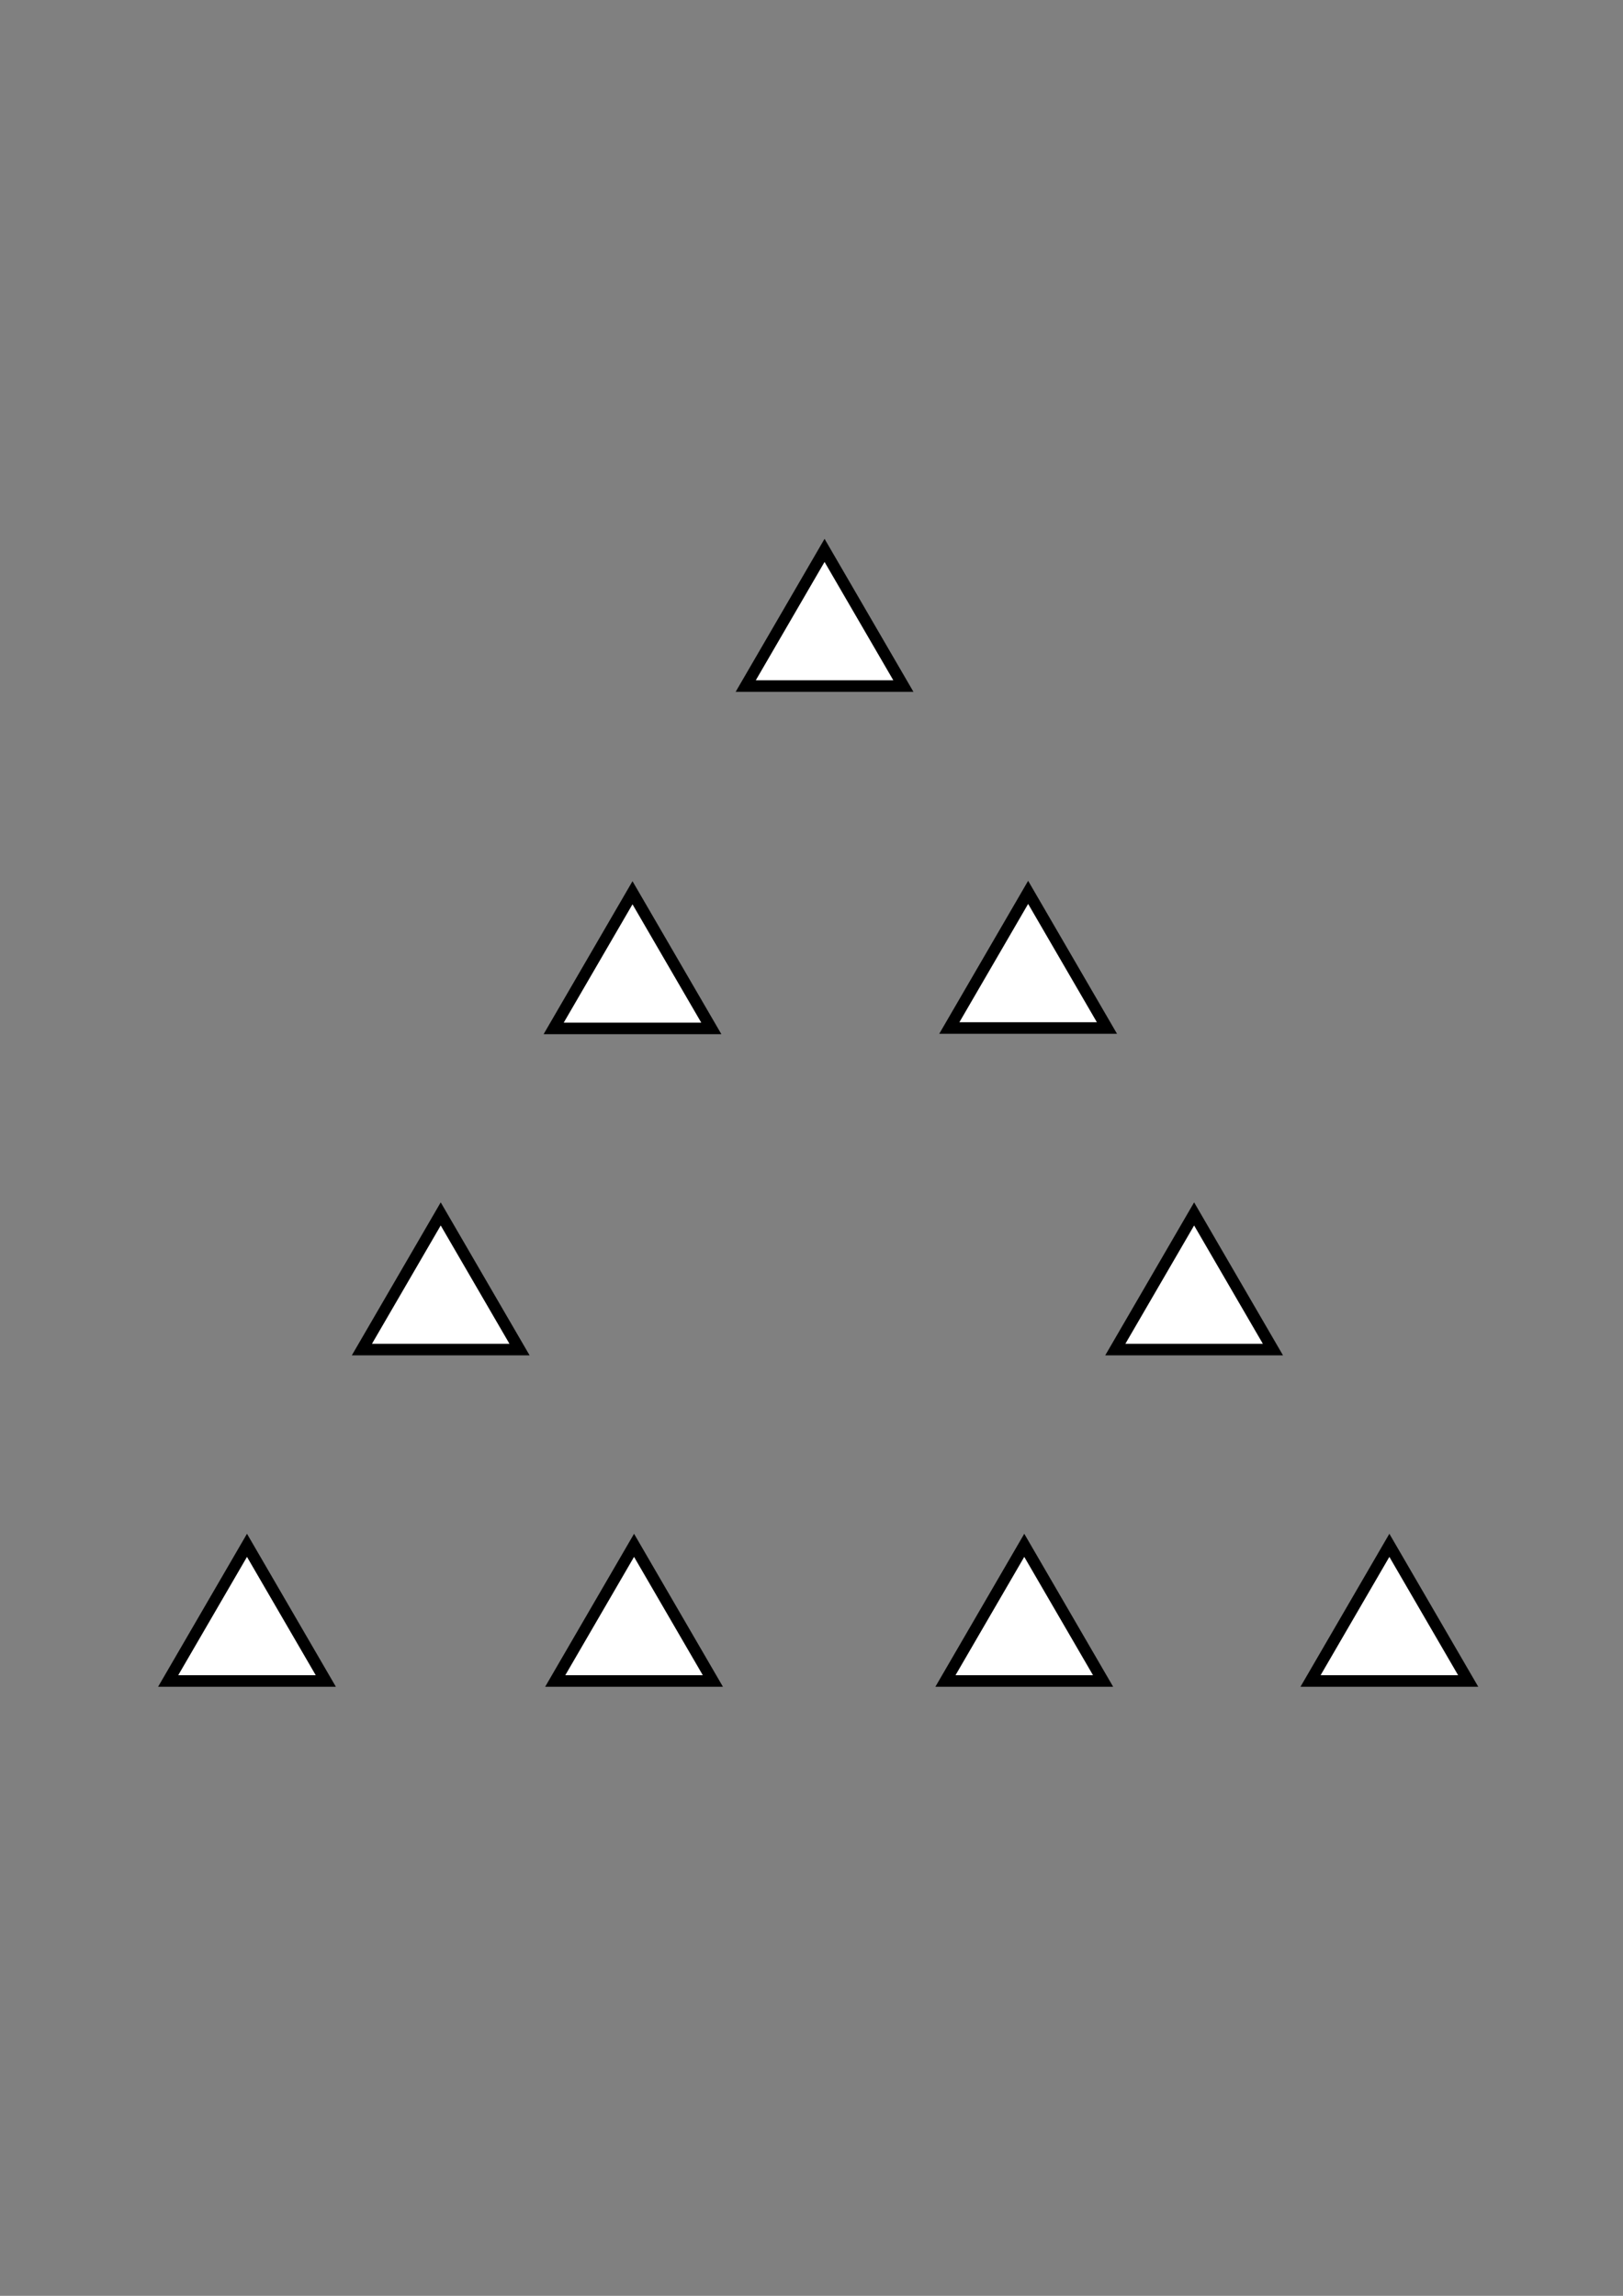 <?xml version="1.0" encoding="UTF-8" standalone="no"?>
<!-- Created with Inkscape (http://www.inkscape.org/) -->

<svg
   width="210mm"
   height="297mm"
   viewBox="0 0 210 297"
   version="1.1"
   id="svg18"
   inkscape:version="1.2.1 (9c6d41e410, 2022-07-14)"
   sodipodi:docname="triangletriangles.svg"
   xmlns:inkscape="http://www.inkscape.org/namespaces/inkscape"
   xmlns:sodipodi="http://sodipodi.sourceforge.net/DTD/sodipodi-0.dtd"
   xmlns="http://www.w3.org/2000/svg"
   xmlns:svg="http://www.w3.org/2000/svg">
  <rect x="0" y="0" width="210" height="297" fill="#808080" stroke="none"/>
  <sodipodi:namedview
     id="namedview20"
     pagecolor="#ffffff"
     bordercolor="#000000"
     borderopacity="0.25"
     inkscape:showpageshadow="2"
     inkscape:pageopacity="0.0"
     inkscape:pagecheckerboard="0"
     inkscape:deskcolor="#d1d1d1"
     inkscape:document-units="mm"
     showgrid="true"
     showguides="false"
     inkscape:zoom="2.6044095"
     inkscape:cx="273.38251"
     inkscape:cy="464.98064"
     inkscape:window-width="1920"
     inkscape:window-height="986"
     inkscape:window-x="-11"
     inkscape:window-y="-11"
     inkscape:window-maximized="1"
     inkscape:current-layer="layer1">
    <inkscape:grid
       type="xygrid"
       id="grid5220" />
  </sodipodi:namedview>
  <defs
     id="defs15" />
  <g
     inkscape:label="Layer 1"
     inkscape:groupmode="layer"
     id="layer1">
    <path
       sodipodi:type="star"
       style="fill:#ffffff;stroke:#000000;stroke-width:1.635;stroke-dasharray:none"
       id="path29133-54"
       inkscape:flatsided="true"
       sodipodi:sides="3"
       sodipodi:cx="96.815773"
       sodipodi:cy="88.993301"
       sodipodi:r1="12.800406"
       sodipodi:r2="6.5049677"
       sodipodi:arg1="-1.5707964"
       sodipodi:arg2="-0.52359878"
       inkscape:rounded="0"
       inkscape:randomized="0"
       d="m 96.816,76.193 11.085,19.201 -22.171,1e-6 z"
       inkscape:transform-center-x="-0.18702111"
       inkscape:transform-center-y="-2.8106759"
       transform="matrix(0.92,0,0,0.914,-7.031,130.272)" />
    <path
       sodipodi:type="star"
       style="fill:#ffffff;stroke:#000000;stroke-width:1.635;stroke-dasharray:none"
       id="path29133-8"
       inkscape:flatsided="true"
       sodipodi:sides="3"
       sodipodi:cx="96.815773"
       sodipodi:cy="88.993301"
       sodipodi:r1="12.800406"
       sodipodi:r2="6.5049677"
       sodipodi:arg1="-1.5707964"
       sodipodi:arg2="-0.52359878"
       inkscape:rounded="0"
       inkscape:randomized="0"
       d="m 96.816,76.193 11.085,19.201 -22.171,1e-6 z"
       inkscape:transform-center-x="-0.18702111"
       inkscape:transform-center-y="-2.8106759"
       transform="matrix(0.92,0,0,0.914,-57.113,130.272)" />
    <path
       sodipodi:type="star"
       style="fill:#ffffff;stroke:#000000;stroke-width:1.635;stroke-dasharray:none"
       id="path29133-6"
       inkscape:flatsided="true"
       sodipodi:sides="3"
       sodipodi:cx="96.815773"
       sodipodi:cy="88.993301"
       sodipodi:r1="12.800406"
       sodipodi:r2="6.5049677"
       sodipodi:arg1="-1.5707964"
       sodipodi:arg2="-0.52359878"
       inkscape:rounded="0"
       inkscape:randomized="0"
       d="m 96.816,76.193 11.085,19.201 -22.171,1e-6 z"
       inkscape:transform-center-x="-0.18702111"
       inkscape:transform-center-y="-2.8106759"
       transform="matrix(0.92,0,0,0.914,90.699,130.272)" />
    <path
       sodipodi:type="star"
       style="fill:#ffffff;stroke:#000000;stroke-width:1.635;stroke-dasharray:none"
       id="path29133-21"
       inkscape:flatsided="true"
       sodipodi:sides="3"
       sodipodi:cx="96.815773"
       sodipodi:cy="88.993301"
       sodipodi:r1="12.800406"
       sodipodi:r2="6.5049677"
       sodipodi:arg1="-1.5707964"
       sodipodi:arg2="-0.52359878"
       inkscape:rounded="0"
       inkscape:randomized="0"
       d="m 96.816,76.193 11.085,19.201 -22.171,1e-6 z"
       inkscape:transform-center-x="-0.18702111"
       inkscape:transform-center-y="-2.8106759"
       transform="matrix(0.92,0,0,0.914,43.459,130.272)" />
    <path
       sodipodi:type="star"
       style="fill:#ffffff;stroke:#000000;stroke-width:1.635;stroke-dasharray:none"
       id="path29133-2"
       inkscape:flatsided="true"
       sodipodi:sides="3"
       sodipodi:cx="96.815773"
       sodipodi:cy="88.993301"
       sodipodi:r1="12.800406"
       sodipodi:r2="6.5049677"
       sodipodi:arg1="-1.5707964"
       sodipodi:arg2="-0.52359878"
       inkscape:rounded="0"
       inkscape:randomized="0"
       d="m 96.816,76.193 11.085,19.201 -22.171,1e-6 z"
       inkscape:transform-center-x="-0.18702111"
       inkscape:transform-center-y="-2.8106759"
       transform="matrix(0.92,0,0,0.914,-7.232,45.851)" />
    <path
       sodipodi:type="star"
       style="fill:#ffffff;stroke:#000000;stroke-width:1.635;stroke-dasharray:none"
       id="path29133-9"
       inkscape:flatsided="true"
       sodipodi:sides="3"
       sodipodi:cx="96.815773"
       sodipodi:cy="88.993301"
       sodipodi:r1="12.800406"
       sodipodi:r2="6.5049677"
       sodipodi:arg1="-1.5707964"
       sodipodi:arg2="-0.52359878"
       inkscape:rounded="0"
       inkscape:randomized="0"
       d="m 96.816,76.193 11.085,19.201 -22.171,1e-6 z"
       inkscape:transform-center-x="-0.18702111"
       inkscape:transform-center-y="-2.8106759"
       transform="matrix(0.92,0,0,0.914,43.96,45.801)" />
    <path
       sodipodi:type="star"
       style="fill:#ffffff;stroke:#000000;stroke-width:1.635;stroke-dasharray:none"
       id="path29133-27"
       inkscape:flatsided="true"
       sodipodi:sides="3"
       sodipodi:cx="96.815773"
       sodipodi:cy="88.993301"
       sodipodi:r1="12.800406"
       sodipodi:r2="6.5049677"
       sodipodi:arg1="-1.5707964"
       sodipodi:arg2="-0.52359878"
       inkscape:rounded="0"
       inkscape:randomized="0"
       d="m 96.816,76.193 11.085,19.201 -22.171,1e-6 z"
       inkscape:transform-center-x="-0.18702111"
       inkscape:transform-center-y="-2.8106759"
       transform="matrix(0.92,0,0,0.914,65.436,87.399)" />
    <path
       sodipodi:type="star"
       style="fill:#ffffff;stroke:#000000;stroke-width:1.635;stroke-dasharray:none"
       id="path29133-5"
       inkscape:flatsided="true"
       sodipodi:sides="3"
       sodipodi:cx="96.815773"
       sodipodi:cy="88.993301"
       sodipodi:r1="12.800406"
       sodipodi:r2="6.5049677"
       sodipodi:arg1="-1.5707964"
       sodipodi:arg2="-0.52359878"
       inkscape:rounded="0"
       inkscape:randomized="0"
       d="m 96.816,76.193 11.085,19.201 -22.171,1e-6 z"
       inkscape:transform-center-x="-0.18702111"
       inkscape:transform-center-y="-2.8106759"
       transform="matrix(0.92,0,0,0.914,-32.046,87.399)" />
    <path
       sodipodi:type="star"
       style="fill:#ffffff;stroke:#000000;stroke-width:1.635;stroke-dasharray:none"
       id="path29133"
       inkscape:flatsided="true"
       sodipodi:sides="3"
       sodipodi:cx="96.815773"
       sodipodi:cy="88.993301"
       sodipodi:r1="12.800406"
       sodipodi:r2="6.5049677"
       sodipodi:arg1="-1.5707964"
       sodipodi:arg2="-0.52359878"
       inkscape:rounded="0"
       inkscape:randomized="0"
       d="m 96.816,76.193 11.085,19.201 -22.171,1e-6 z"
       inkscape:transform-center-x="-0.18702111"
       inkscape:transform-center-y="-2.8106759"
       transform="matrix(0.92,0,0,0.914,17.618,1.56)" />
  </g>
</svg>
